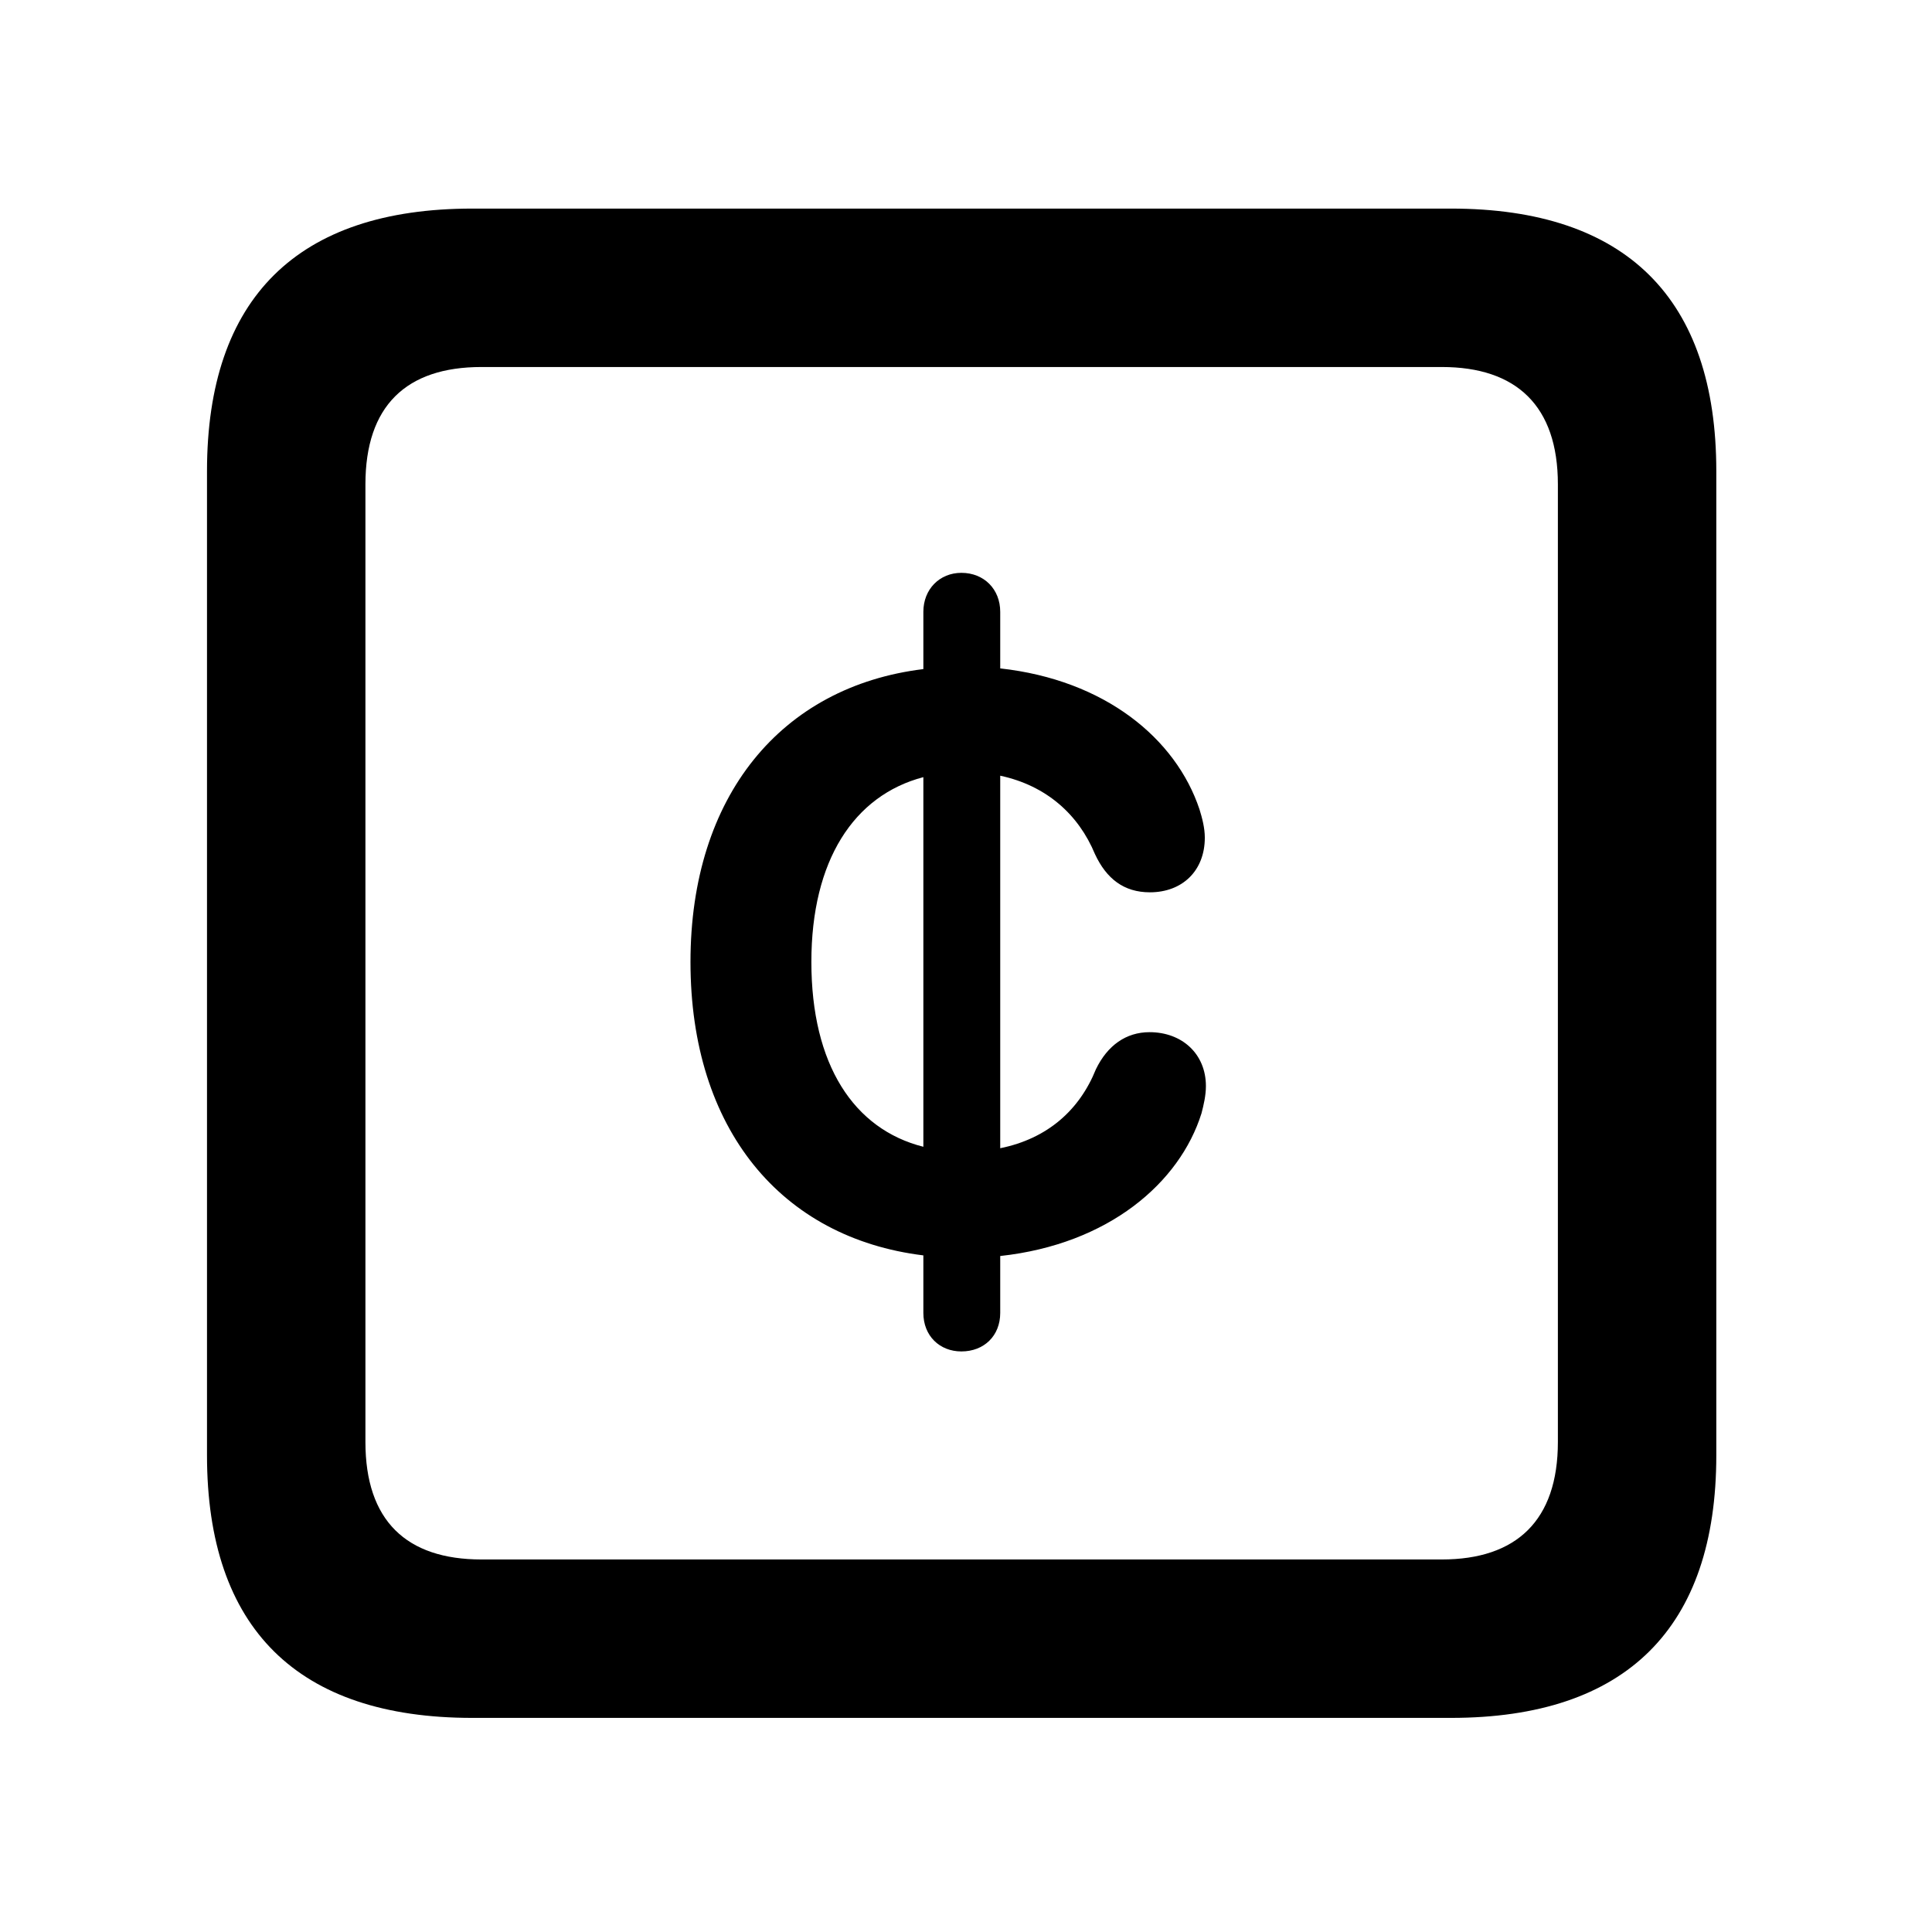 <svg width="28" height="28" viewBox="0 0 28 28" fill="none" xmlns="http://www.w3.org/2000/svg">
<path d="M6.844 24.897H21.029C23.569 24.897 24.874 23.592 24.874 21.091V6.829C24.874 4.327 23.569 3.023 21.029 3.023H6.844C4.315 3.023 3 4.317 3 6.829V21.091C3 23.602 4.315 24.897 6.844 24.897ZM6.977 22.601C5.888 22.601 5.296 22.037 5.296 20.898V7.02C5.296 5.881 5.888 5.319 6.977 5.319H20.896C21.976 5.319 22.578 5.881 22.578 7.02V20.898C22.578 22.037 21.976 22.601 20.896 22.601H6.977Z" fill="black"/>
<path d="M10.007 13.941C10.007 16.364 11.322 17.941 13.382 18.194V19.028C13.382 19.36 13.618 19.586 13.933 19.586C14.261 19.586 14.496 19.36 14.496 19.028V18.203C16.069 18.032 17.098 17.14 17.413 16.135C17.444 16.016 17.477 15.876 17.477 15.741C17.477 15.272 17.129 14.959 16.66 14.959C16.32 14.959 16.05 15.151 15.883 15.496C15.644 16.09 15.18 16.502 14.496 16.641V11.242C15.168 11.386 15.632 11.807 15.869 12.378C16.035 12.735 16.288 12.932 16.665 12.932C17.134 12.932 17.461 12.621 17.461 12.14C17.461 11.999 17.423 11.856 17.384 11.73C17.042 10.704 16.015 9.855 14.496 9.687V8.867C14.496 8.539 14.261 8.302 13.933 8.302C13.618 8.302 13.382 8.539 13.382 8.867V9.697C11.322 9.948 10.007 11.538 10.007 13.941ZM11.759 13.941C11.759 12.473 12.373 11.528 13.382 11.263V16.62C12.373 16.365 11.759 15.43 11.759 13.941Z" fill="black"/>
</svg>
